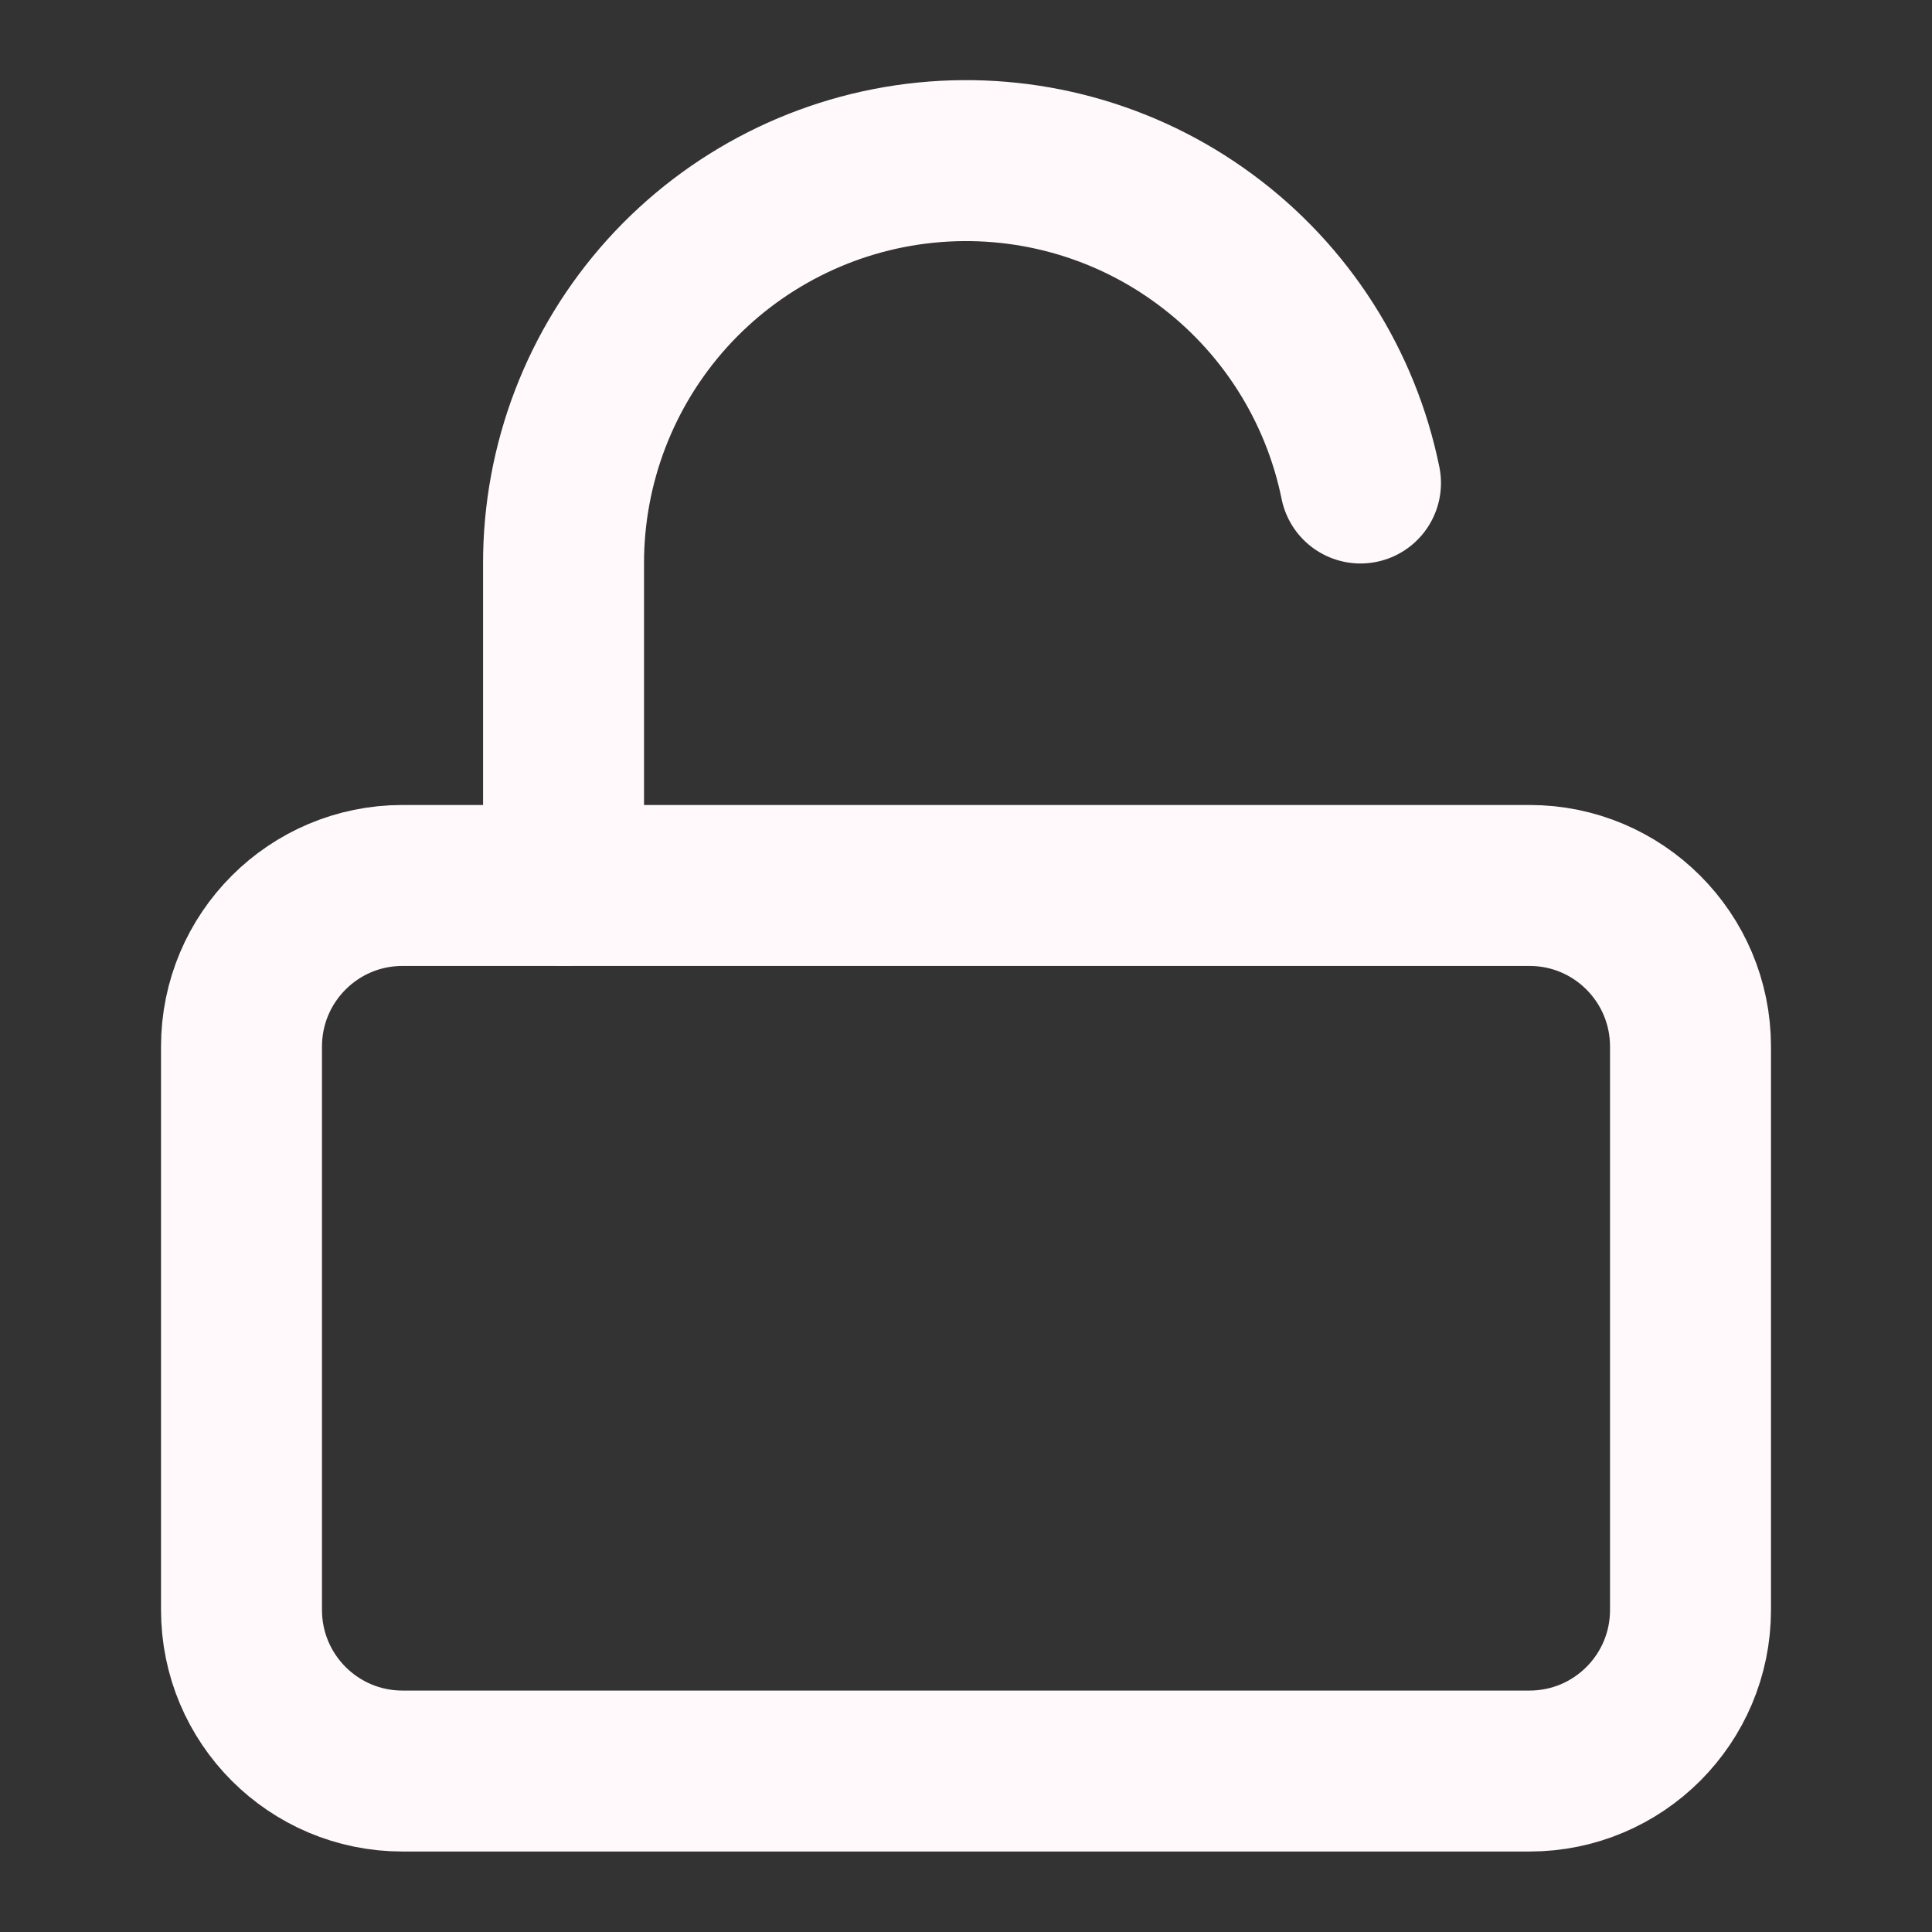 <svg width="16" height="16" viewBox="0 0 16 16" fill="none" xmlns="http://www.w3.org/2000/svg">
<rect x="0" y="0" width="16" height="16" fill="#333333" stroke="none"/>
<path d="M12.667 7.333H3.333C2.597 7.333 2 7.93 2 8.667V13.333C2 14.07 2.597 14.667 3.333 14.667H12.667C13.403 14.667 14 14.07 14 13.333V8.667C14 7.93 13.403 7.333 12.667 7.333Z" stroke="#FFF9FC" stroke-width="1.333" stroke-linecap="round" stroke-linejoin="round"/>
<path d="M4.667 7.333V4.667C4.666 3.84 4.972 3.043 5.526 2.429C6.08 1.816 6.843 1.43 7.665 1.347C8.488 1.264 9.312 1.489 9.977 1.98C10.643 2.47 11.102 3.19 11.267 4" stroke="#FFF9FC" stroke-width="1.333" stroke-linecap="round" stroke-linejoin="round"/>
</svg>
